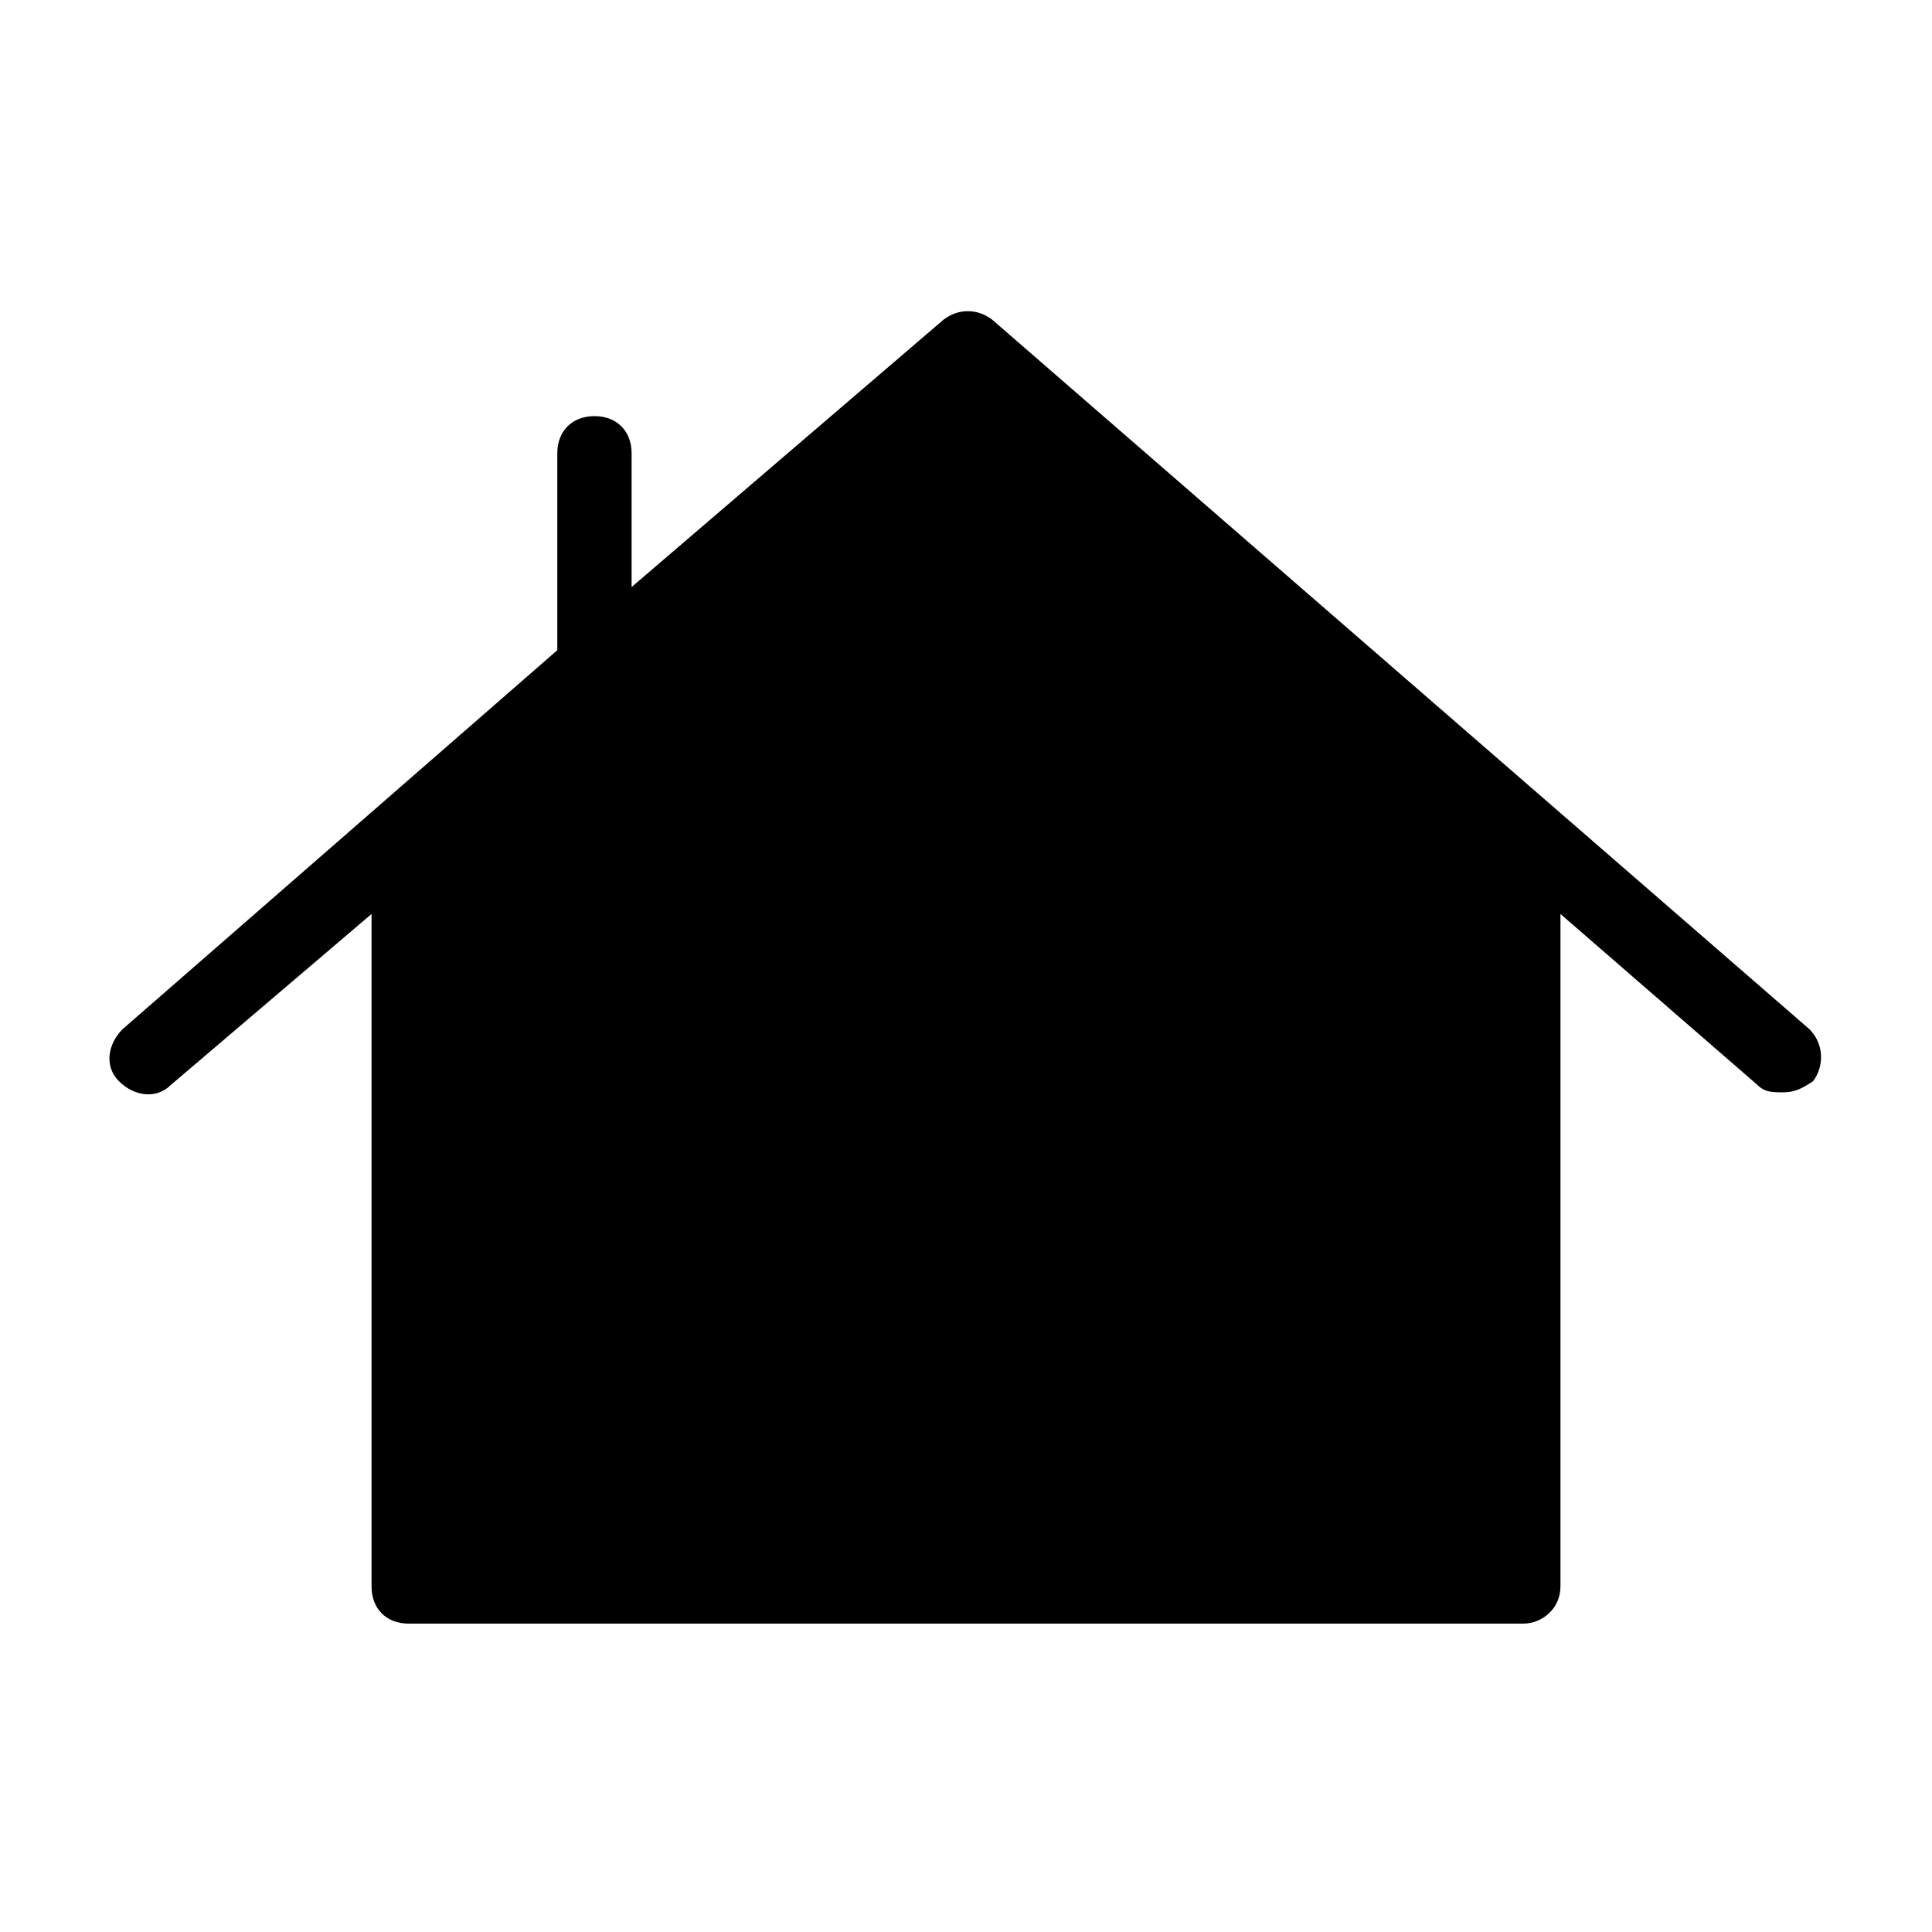 <?xml version="1.0" encoding="utf-8"?>
<!-- Generator: Adobe Illustrator 23.0.3, SVG Export Plug-In . SVG Version: 6.00 Build 0)  -->
<svg version="1.1" id="Layer_1" xmlns="http://www.w3.org/2000/svg" xmlns:xlink="http://www.w3.org/1999/xlink" x="0px" y="0px"
	 viewBox="0 0 52 52" style="enable-background:new 0 0 52 52;" xml:space="preserve">
<g>
	<path d="M48.7,27.7l-22-19.1c-0.4-0.3-0.9-0.3-1.3,0L17,15.8v-3.6c0-0.6-0.4-1-1-1c-0.6,0-1,0.4-1,1v5.3L3.3,27.7
		c-0.4,0.4-0.5,1-0.1,1.4c0.4,0.4,1,0.5,1.4,0.1l5.4-4.6v18.1c0,0.6,0.4,1,1,1h30c0.5,0,1-0.4,1-1V24.6l5.3,4.6
		c0.2,0.2,0.4,0.2,0.7,0.2c0.3,0,0.5-0.1,0.8-0.3C49.1,28.7,49.1,28.1,48.7,27.7z"/>
</g>
</svg>
